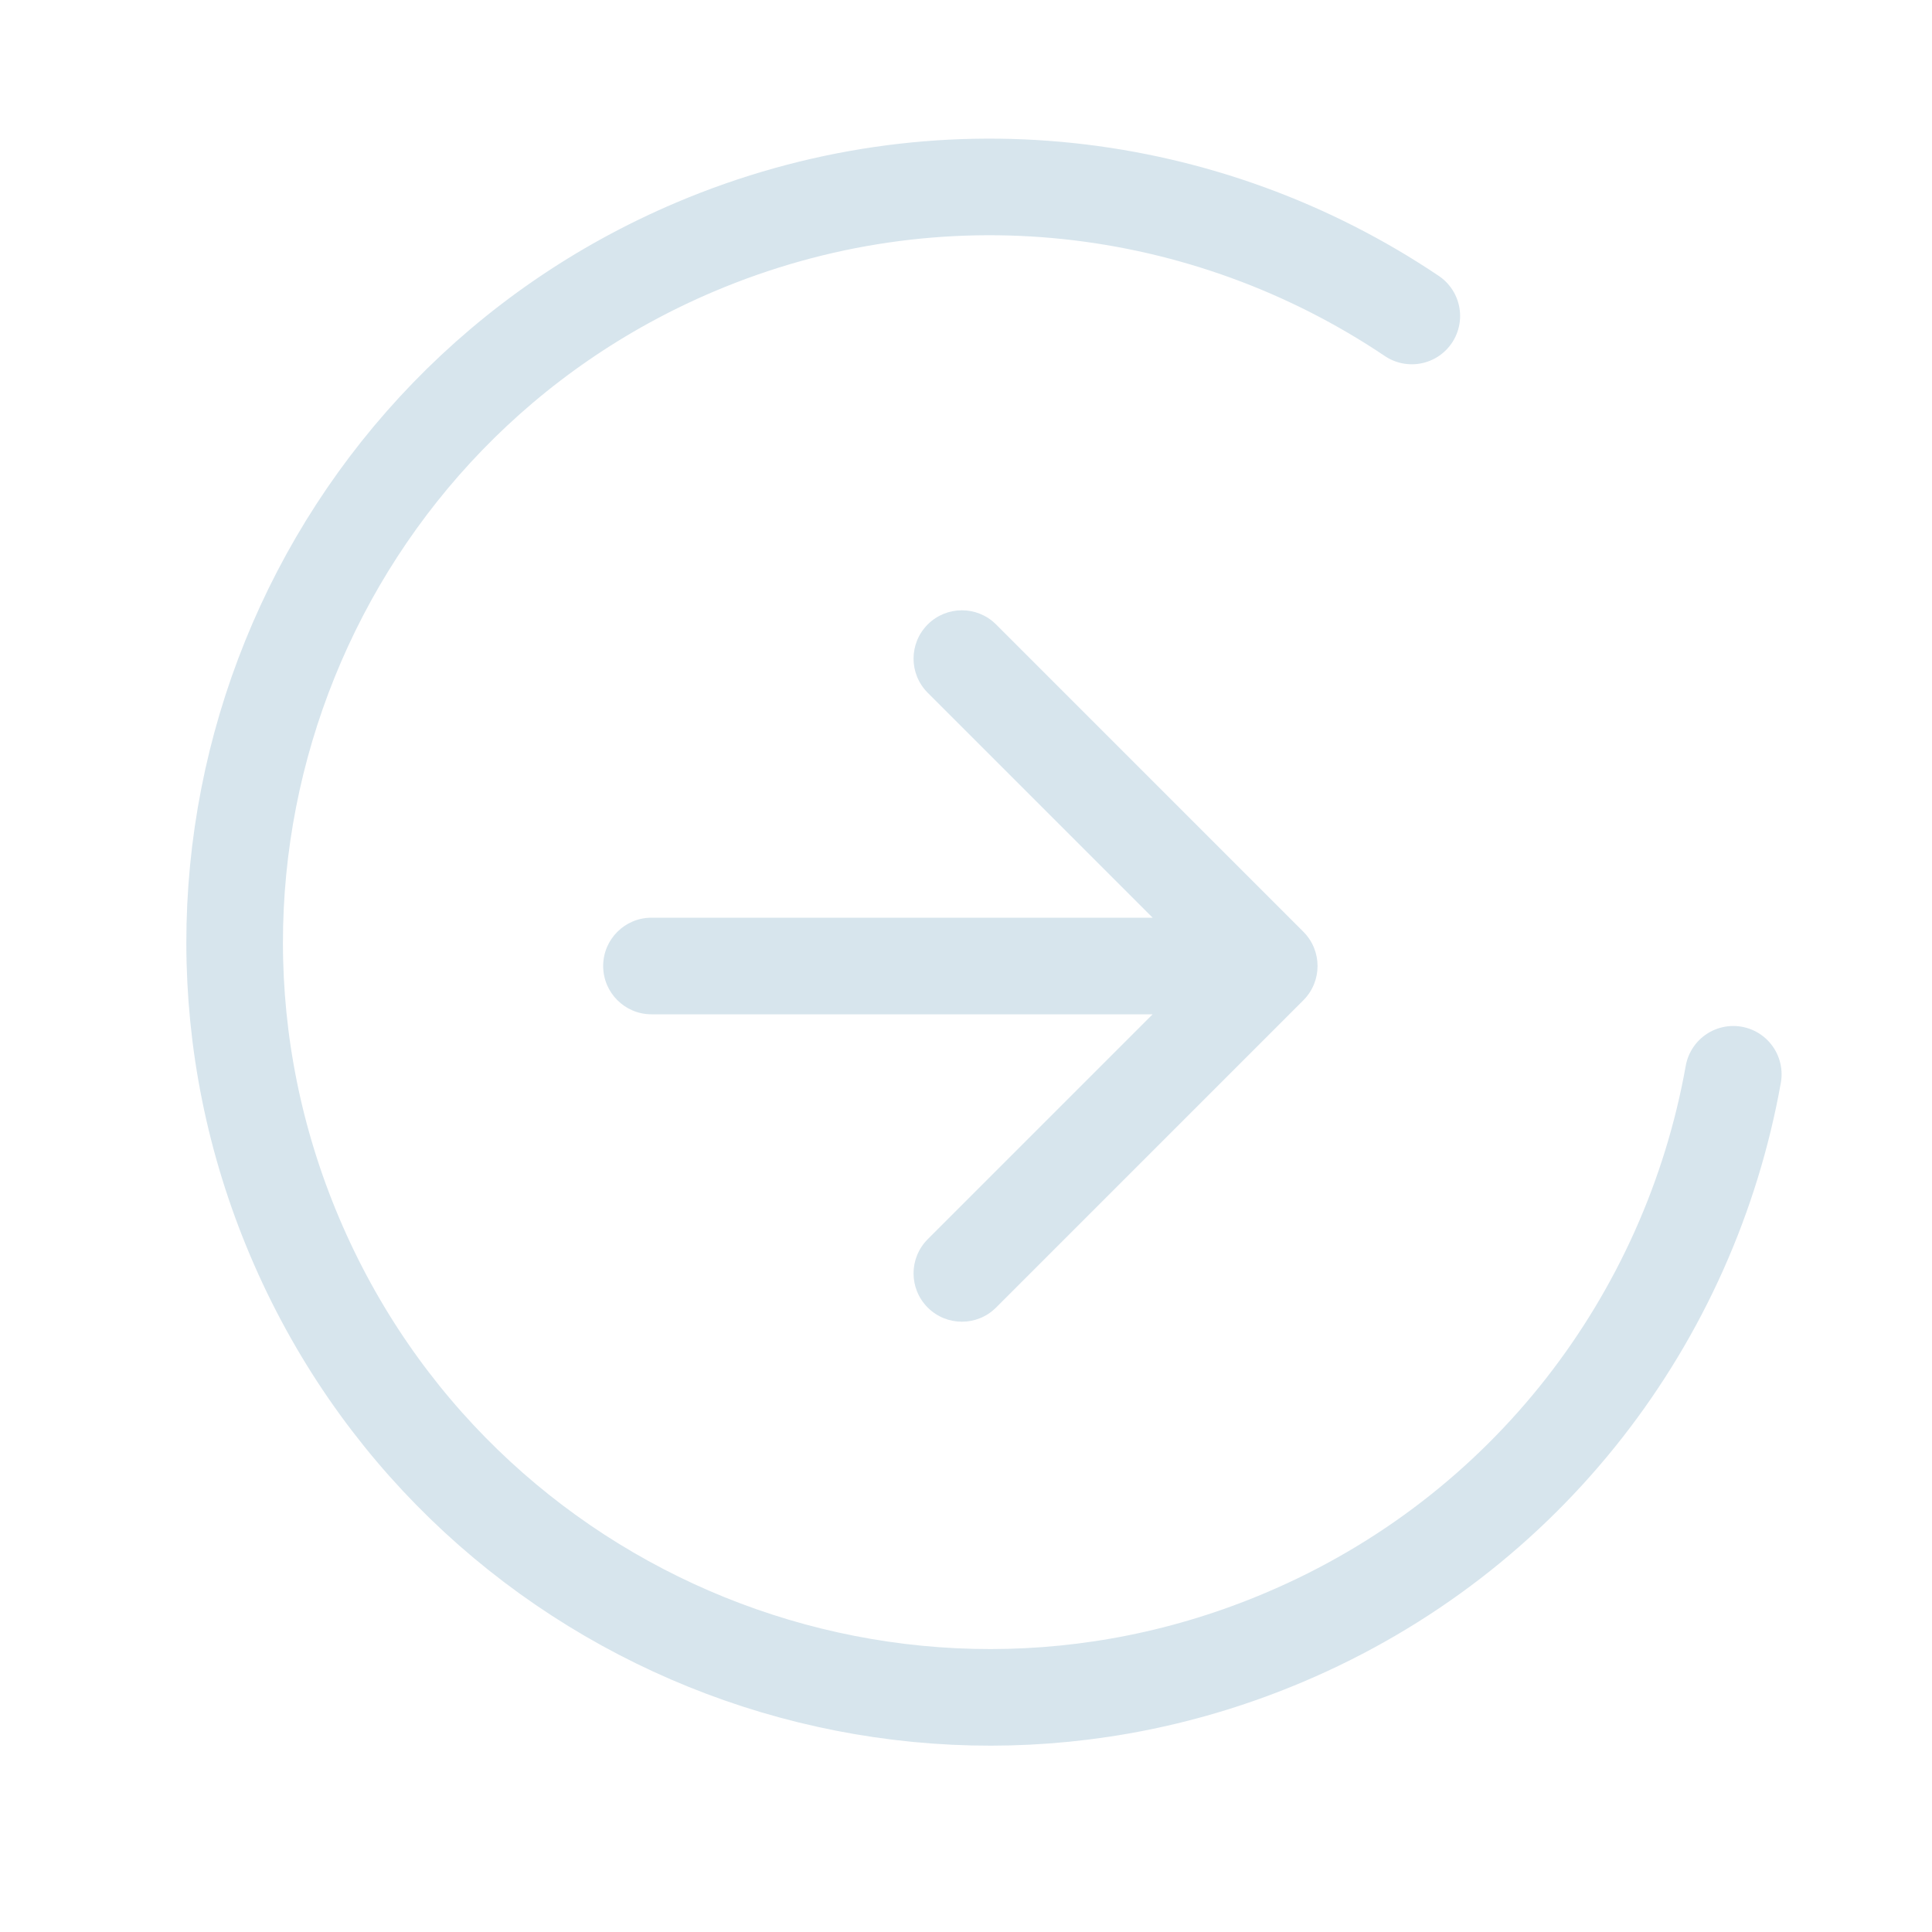 <svg width="20" height="20" viewBox="0 0 20 20" fill="none" xmlns="http://www.w3.org/2000/svg">
<path d="M14.615 3.271C12.496 1.846 9.722 1.486 7.196 2.557C3.222 4.242 1.366 8.83 3.051 12.804C4.735 16.778 9.323 18.634 13.297 16.949C15.823 15.879 17.494 13.635 17.943 11.121" stroke="#D7E5ED" stroke-linecap="round"/>
<path d="M6.744 9.5C6.468 9.5 6.244 9.724 6.244 10C6.244 10.276 6.468 10.5 6.744 10.5V9.5ZM13.493 10.354C13.688 10.158 13.688 9.842 13.493 9.646L10.311 6.464C10.116 6.269 9.799 6.269 9.604 6.464C9.408 6.66 9.408 6.976 9.604 7.172L12.432 10L9.604 12.828C9.408 13.024 9.408 13.34 9.604 13.536C9.799 13.731 10.116 13.731 10.311 13.536L13.493 10.354ZM6.744 10.5H13.139V9.5H6.744V10.5Z" fill="#D7E5ED"/>
</svg>
